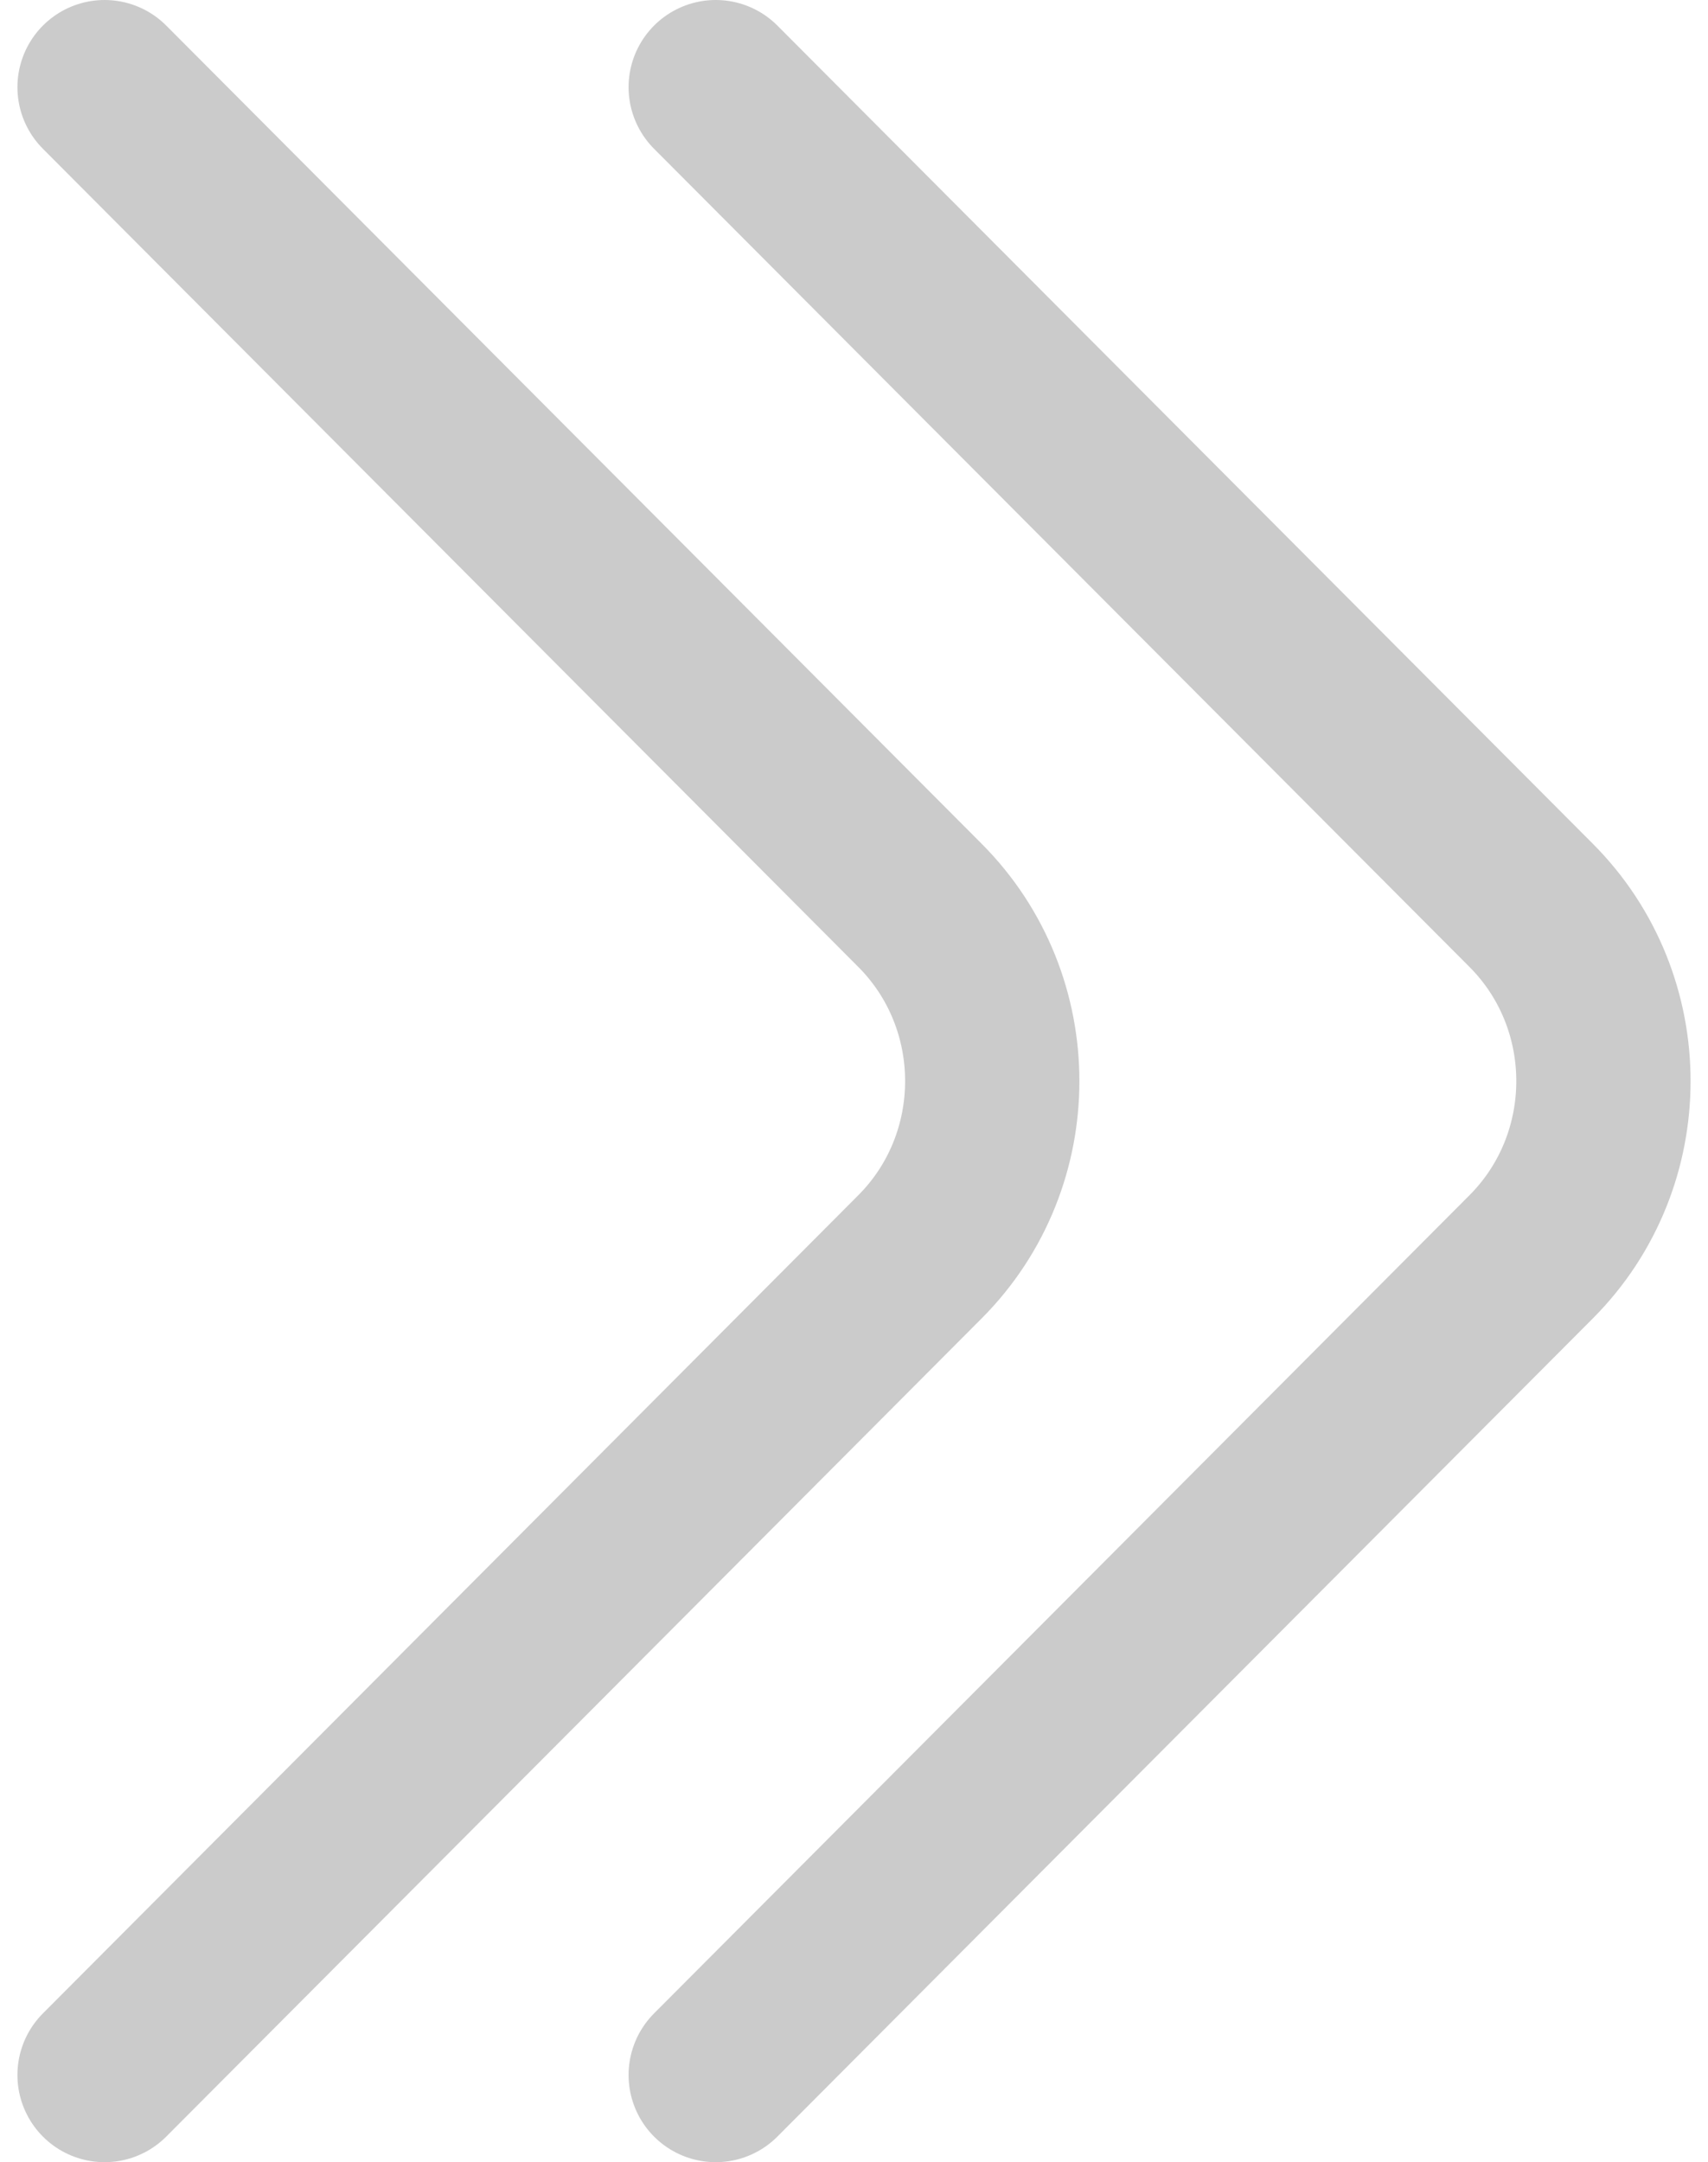 <svg width="49" height="62" viewBox="0 0 49 62" fill="none" xmlns="http://www.w3.org/2000/svg">
<path d="M3 59.5L26.394 36.038C29.157 33.267 29.157 28.733 26.394 25.962L3 2.5" stroke="#CBCBCB" stroke-width="5" stroke-miterlimit="10" stroke-linecap="round" stroke-linejoin="round"/>
<path d="M20.533 59.5L43.928 36.038C46.691 33.267 46.691 28.733 43.928 25.962L20.533 2.5" stroke="#CBCBCB" stroke-width="5" stroke-miterlimit="10" stroke-linecap="round" stroke-linejoin="round"/>
</svg>
